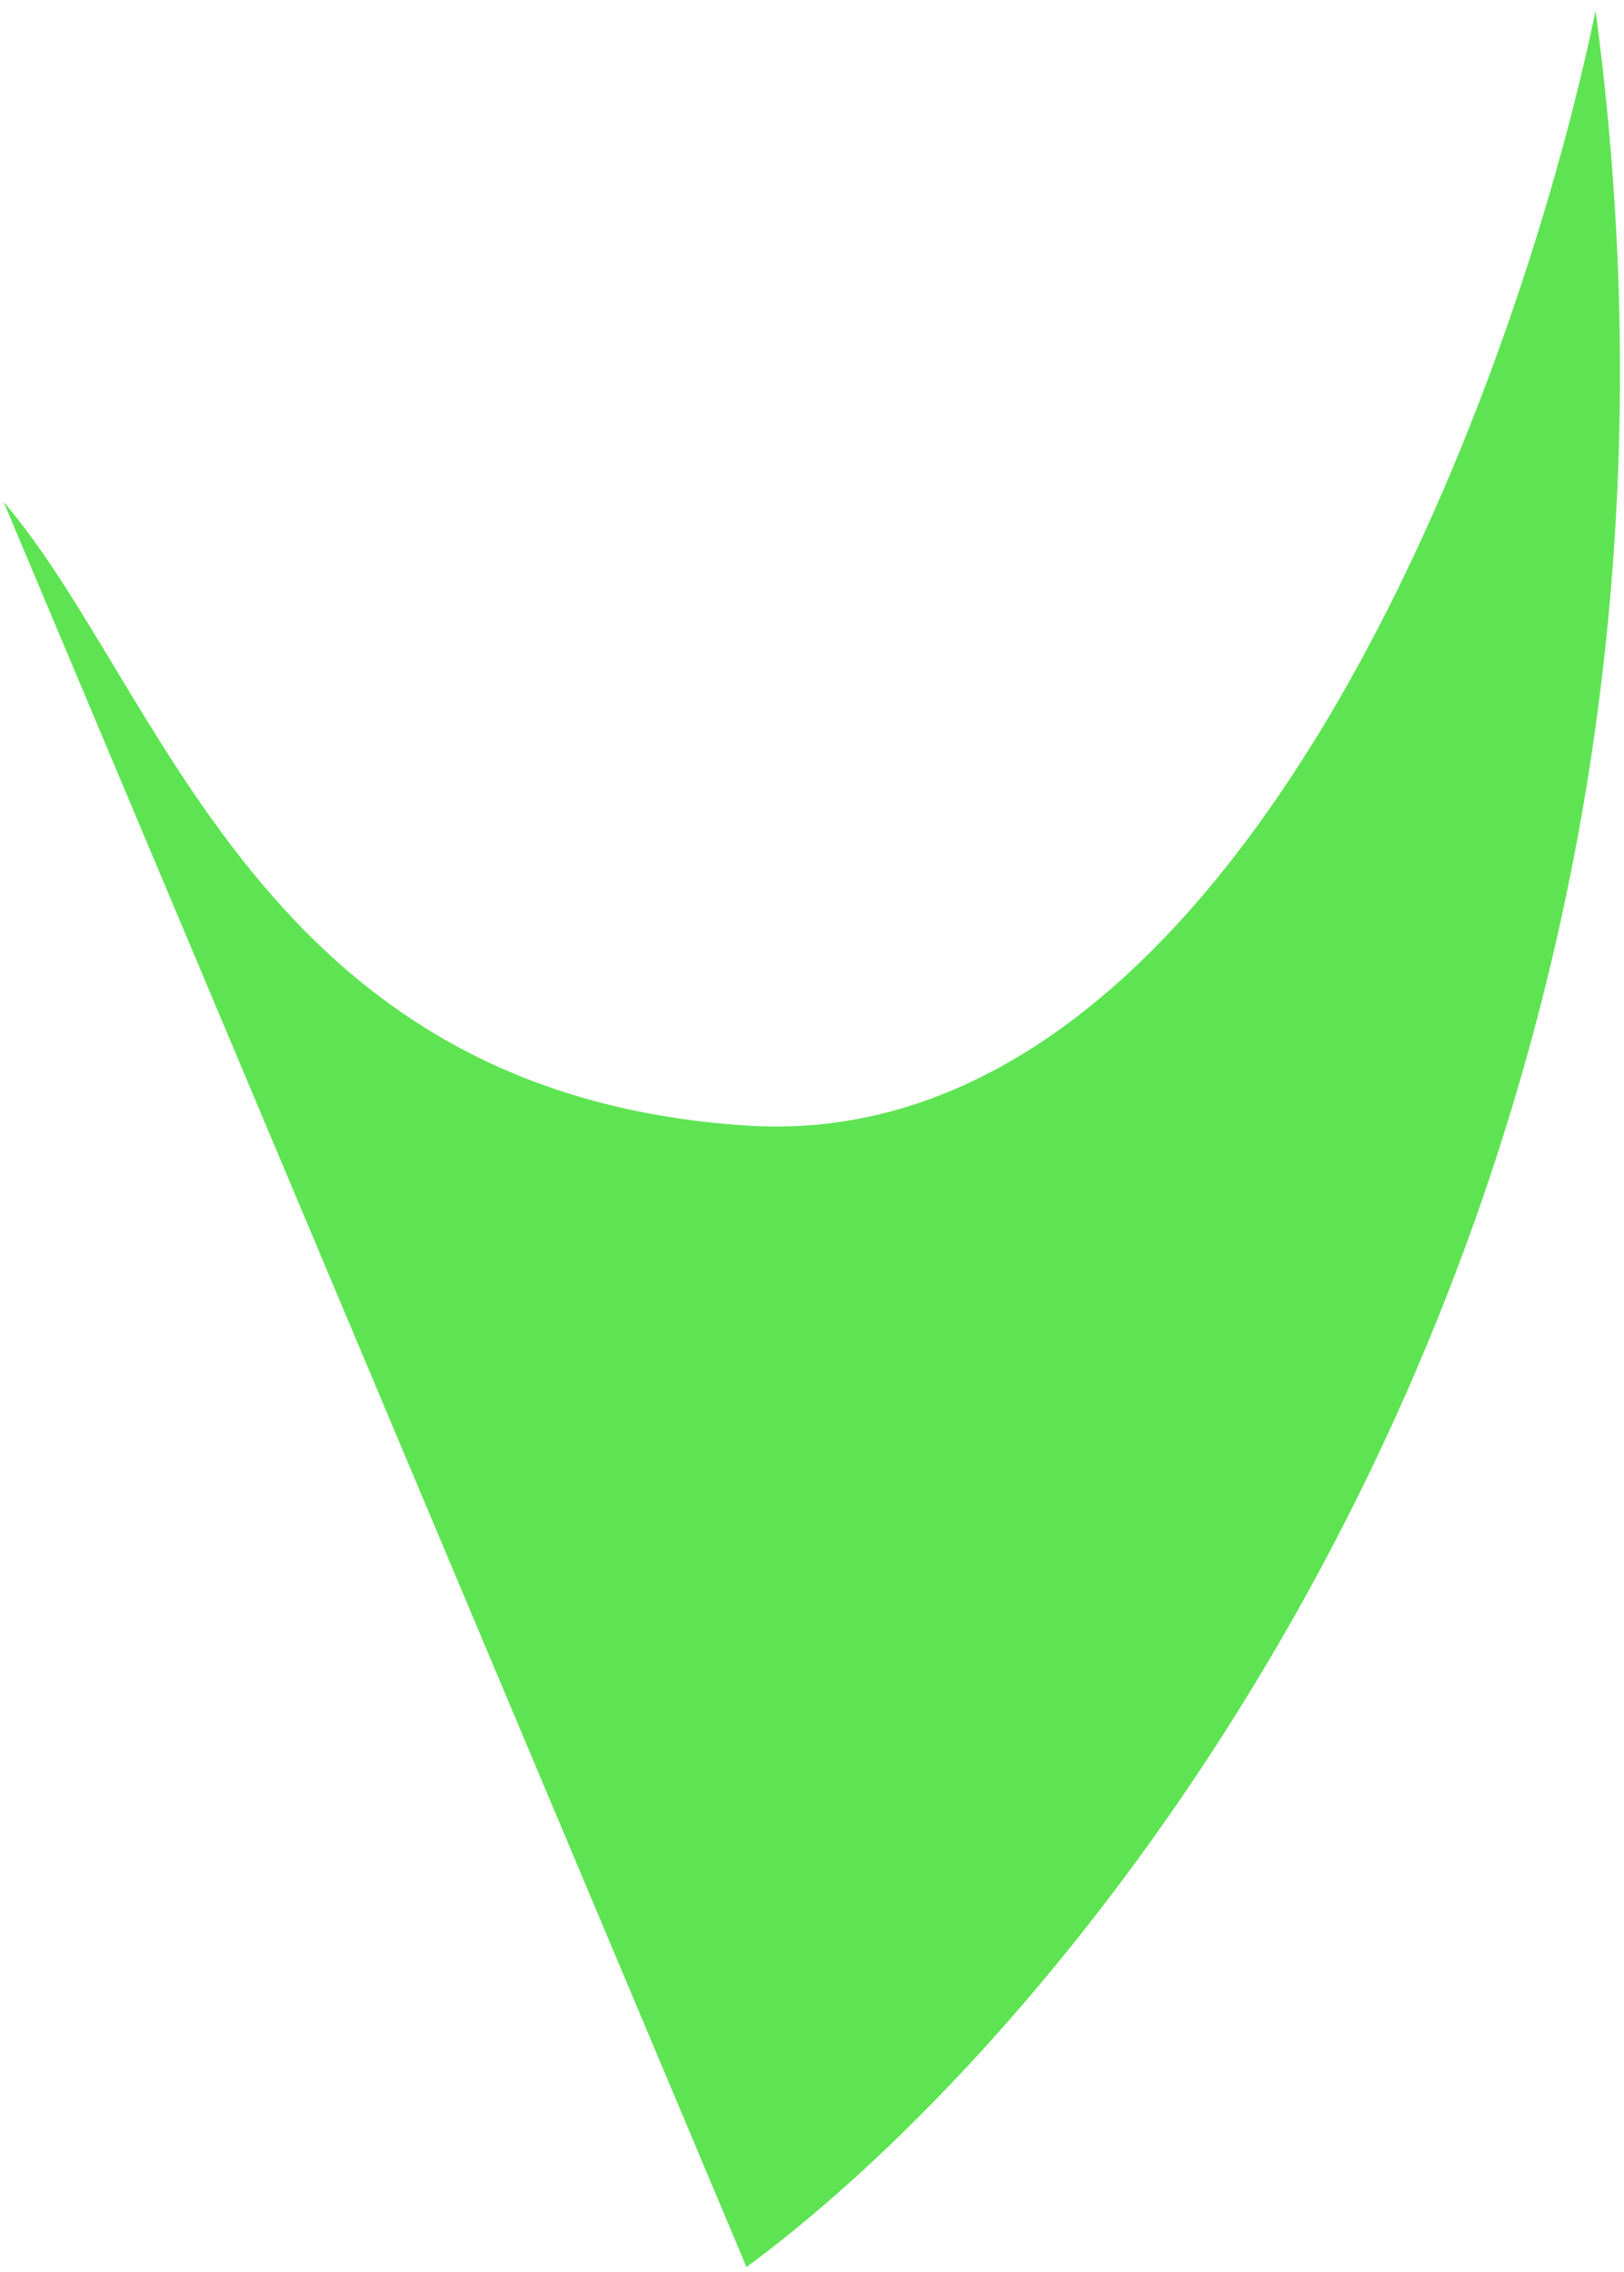 <svg width="138" height="193" viewBox="0 0 138 193" fill="none" xmlns="http://www.w3.org/2000/svg">
<path d="M63.433 95.604C104.921 98.31 128.821 33.598 135.585 0.904C149.114 101.917 93.121 170.762 63.433 192.558L0.299 42.617C13.829 58.401 21.945 92.898 63.433 95.604Z" fill="#5EE453"/>
</svg>
